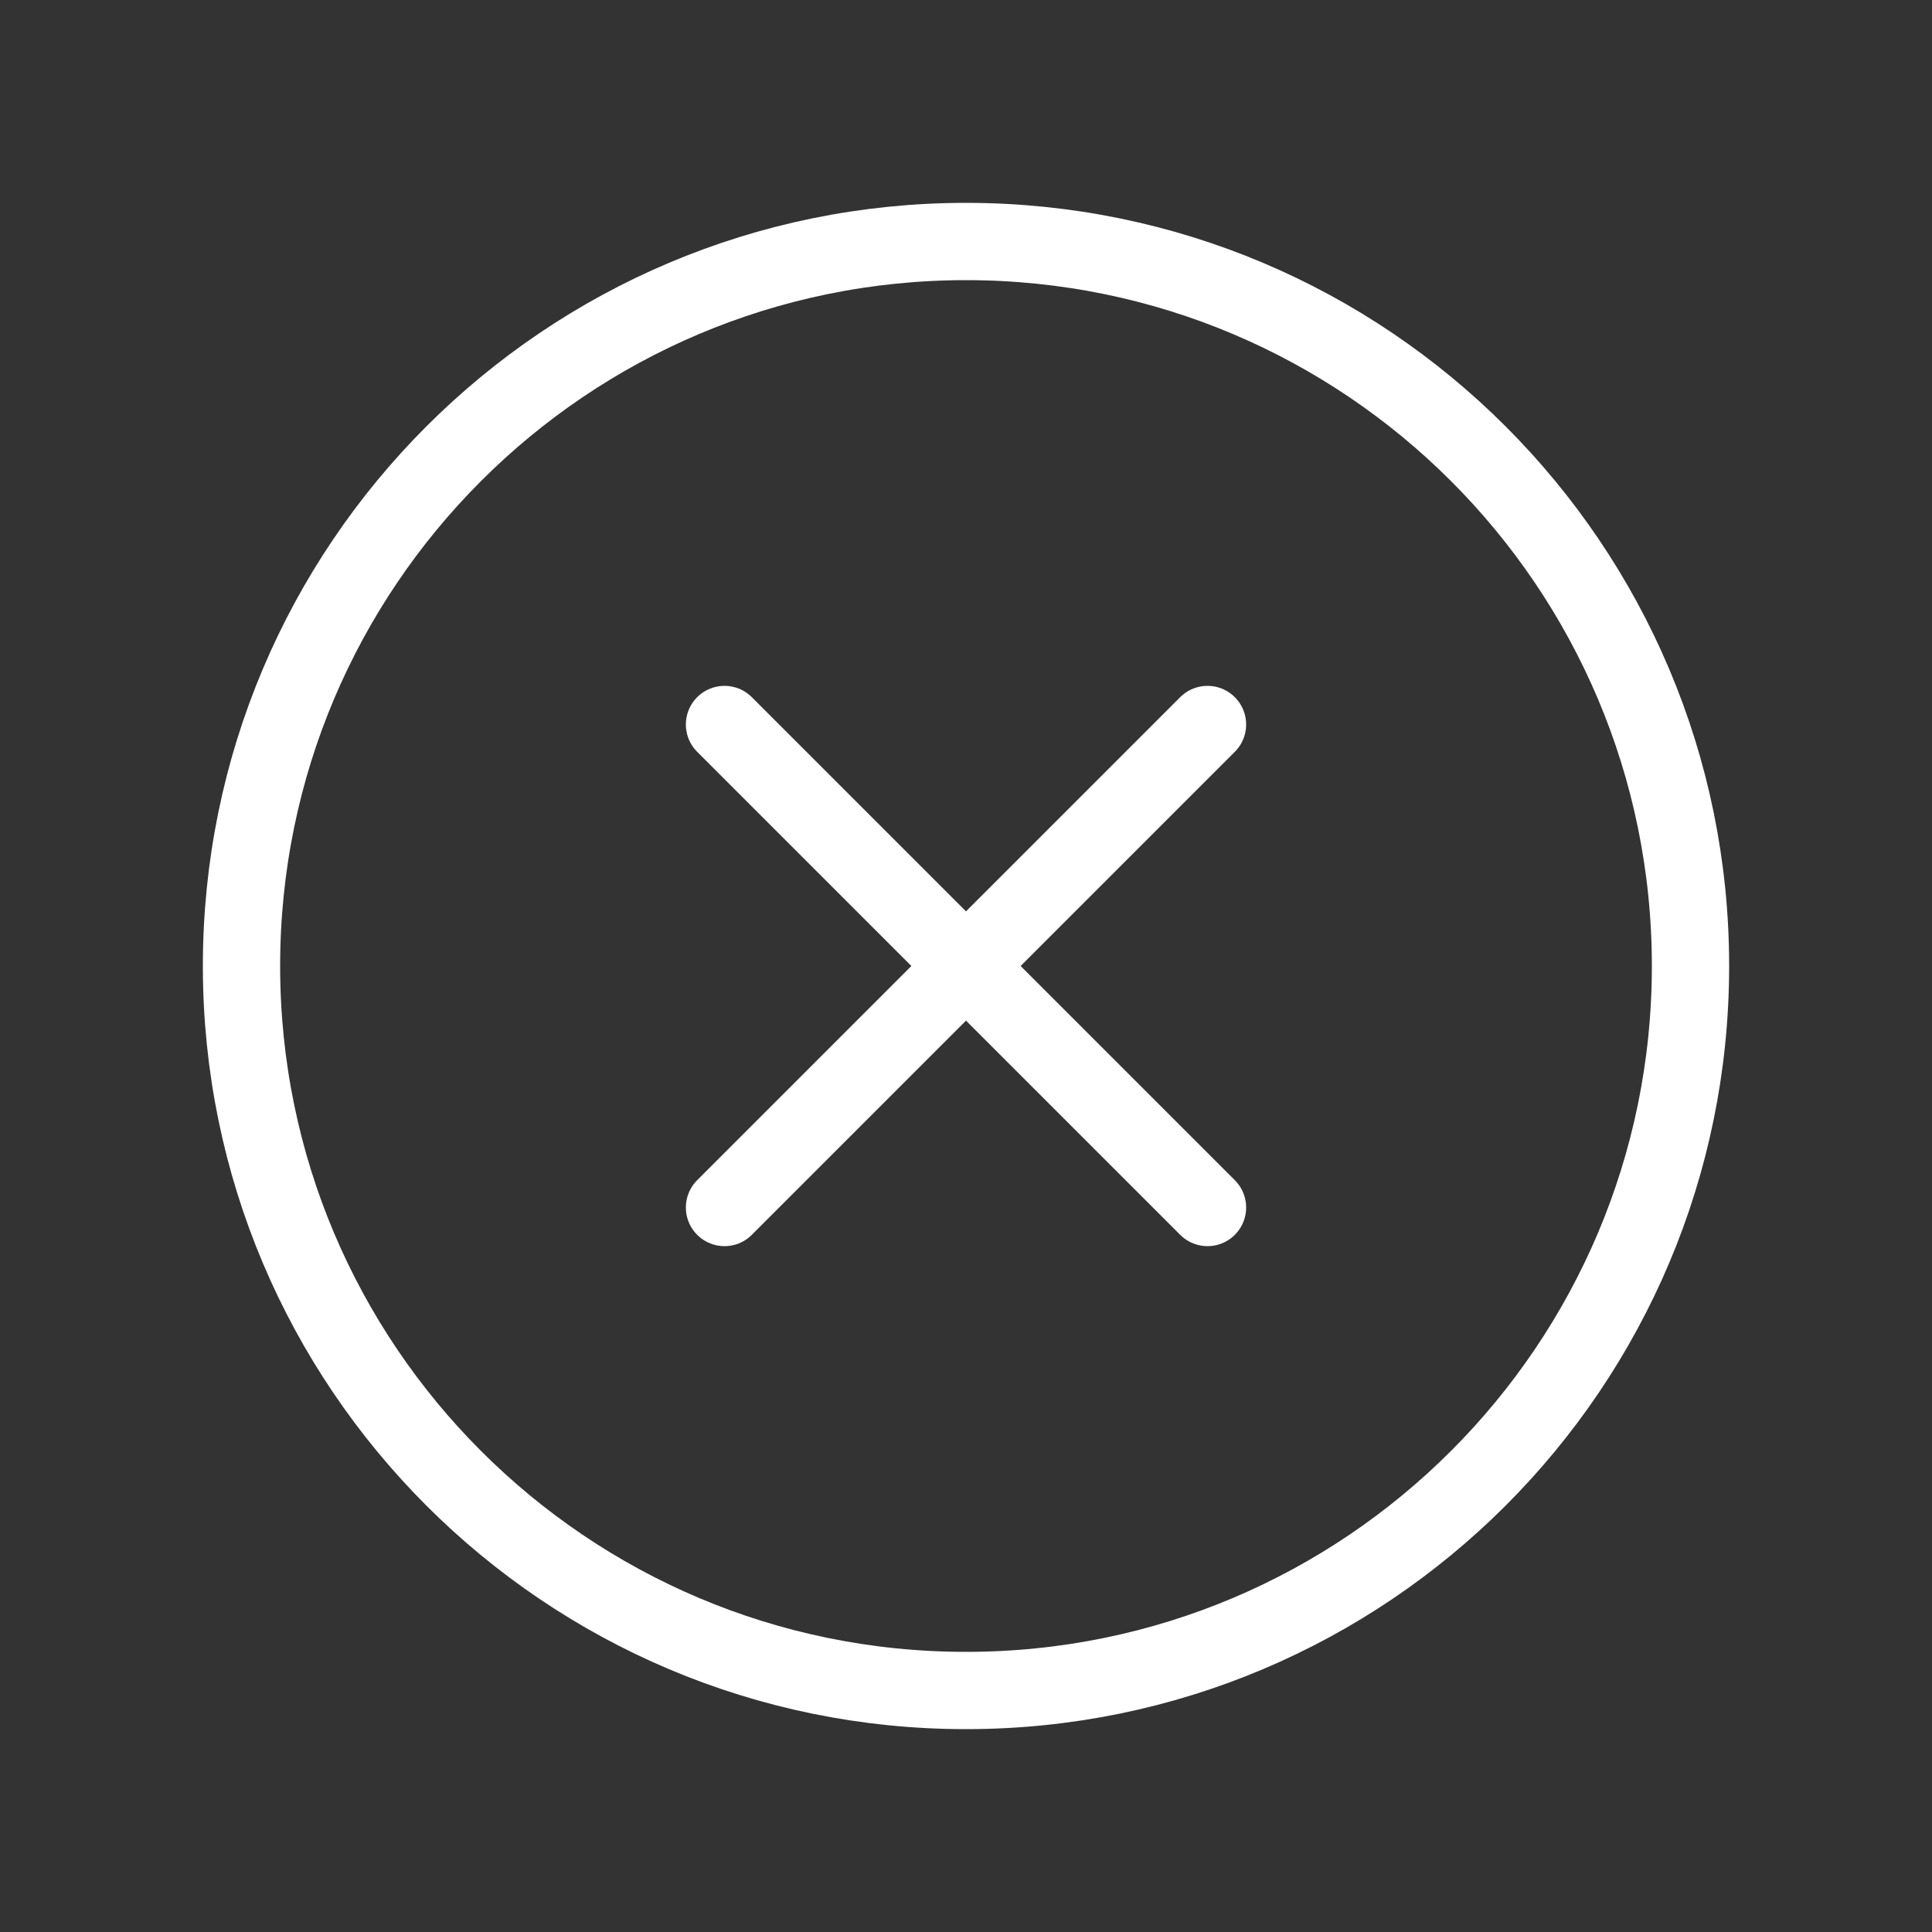 <svg width="50" height="50" viewBox="0 0 50 50" fill="none" xmlns="http://www.w3.org/2000/svg">
<rect x="0" y="0" width="50" height="50" fill="#333333" stroke="none"/>
<path d="M25 43.75C35.355 43.75 43.75 35.355 43.75 25C43.75 14.645 35.355 6.25 25 6.25C14.645 6.25 6.25 14.645 6.25 25C6.25 35.355 14.645 43.75 25 43.75Z" stroke="white" stroke-width="2" stroke-miterlimit="10"/>
<path d="M31.25 18.75L18.75 31.25" stroke="white" stroke-width="2" stroke-linecap="round" stroke-linejoin="round"/>
<path d="M31.25 31.25L18.75 18.75" stroke="white" stroke-width="2" stroke-linecap="round" stroke-linejoin="round"/>
</svg>
